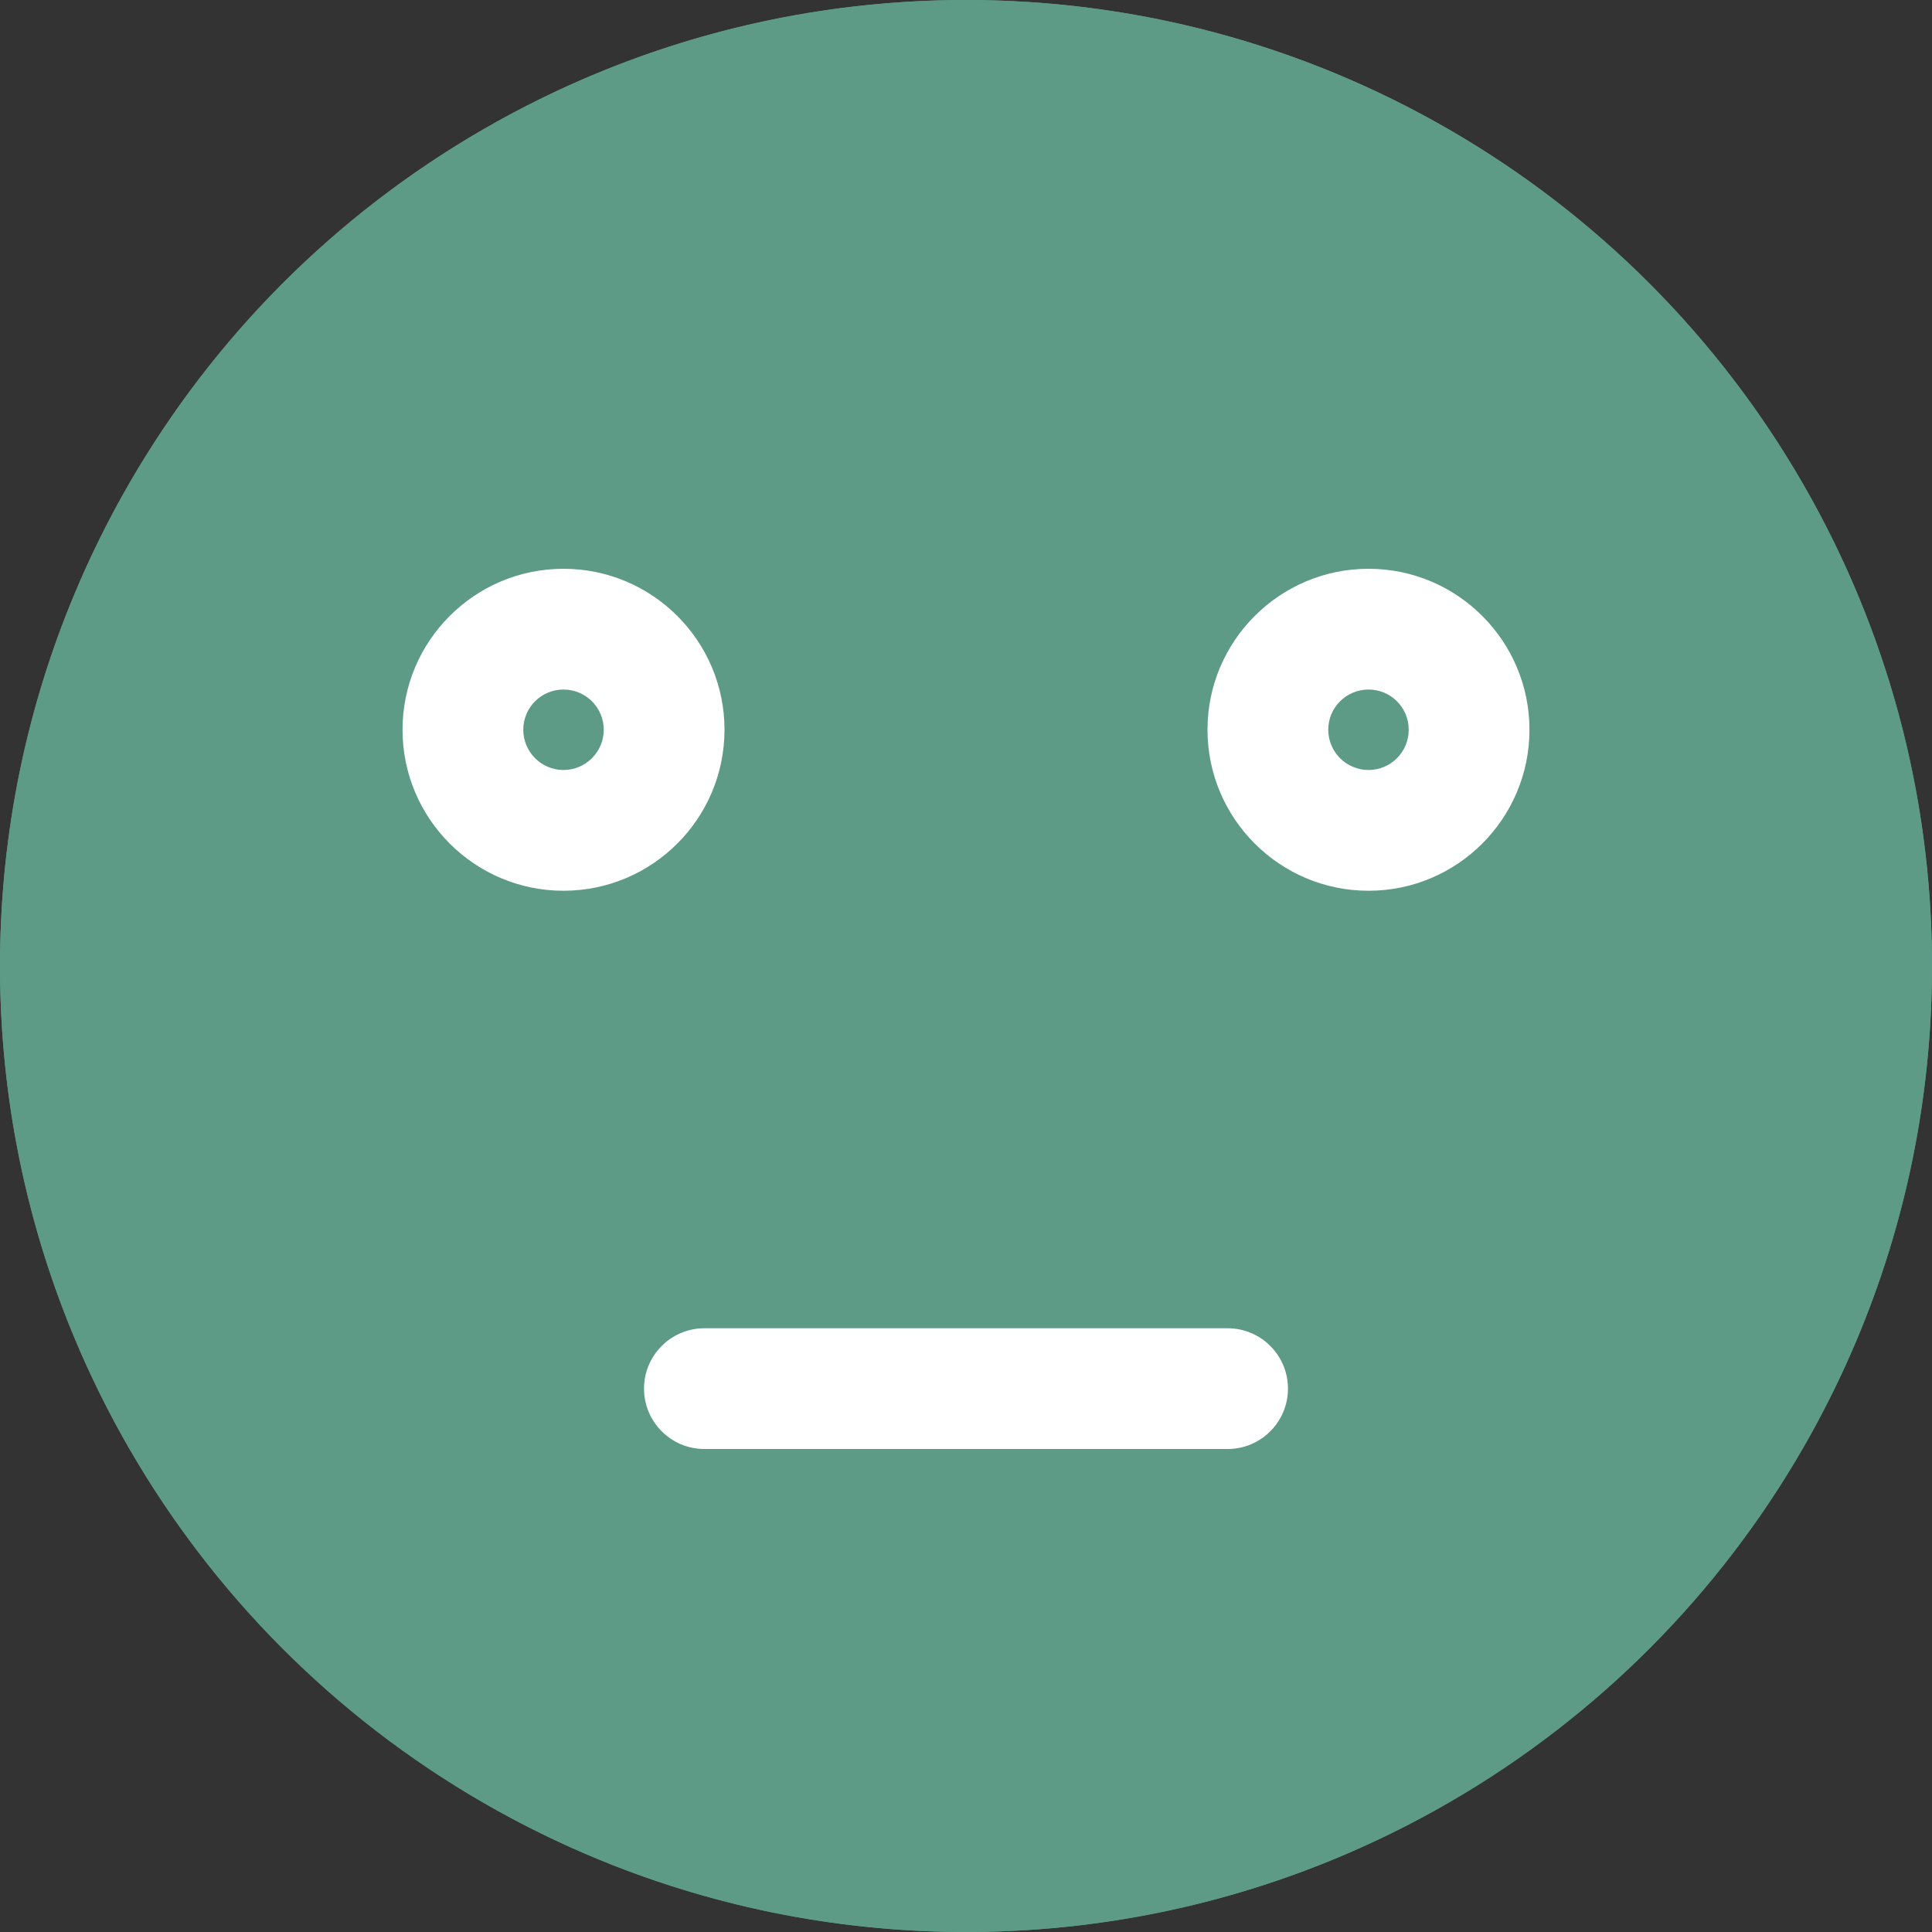 <svg width="20" height="20" viewBox="0 0 20 20" fill="none" xmlns="http://www.w3.org/2000/svg">
<rect x="0" y="0" width="20" height="20" fill="#333333" stroke="none"/>
<g clip-path="url(#clip0_535_29200)">
<path d="M10 20C4.486 20 0 15.514 0 10C0 4.486 4.486 0 10 0C15.514 0 20 4.486 20 10C20 15.514 15.514 20 10 20ZM10 1.25C5.175 1.25 1.25 5.175 1.25 10C1.25 14.825 5.175 18.75 10 18.75C14.825 18.75 18.75 14.825 18.75 10C18.75 5.175 14.825 1.25 10 1.25Z" fill="#5E9B87"/>
<circle cx="10" cy="10" r="10" fill="#5E9B87"/>
<path d="M5.833 9.221C4.914 9.221 4.167 8.474 4.167 7.554C4.167 6.635 4.914 5.888 5.833 5.888C6.753 5.888 7.5 6.635 7.5 7.554C7.5 8.474 6.753 9.221 5.833 9.221ZM5.833 7.138C5.603 7.138 5.417 7.324 5.417 7.554C5.417 7.784 5.603 7.971 5.833 7.971C6.063 7.971 6.25 7.784 6.25 7.554C6.25 7.324 6.063 7.138 5.833 7.138Z" fill="white"/>
<path d="M14.167 9.221C13.248 9.221 12.5 8.474 12.5 7.554C12.5 6.635 13.248 5.888 14.167 5.888C15.086 5.888 15.833 6.635 15.833 7.554C15.833 8.474 15.086 9.221 14.167 9.221ZM14.167 7.138C13.937 7.138 13.75 7.324 13.75 7.554C13.75 7.784 13.937 7.971 14.167 7.971C14.397 7.971 14.583 7.784 14.583 7.554C14.583 7.324 14.397 7.138 14.167 7.138Z" fill="white"/>
<path d="M12.708 15H7.292C6.947 15 6.667 14.72 6.667 14.375C6.667 14.03 6.947 13.75 7.292 13.75H12.708C13.053 13.75 13.333 14.03 13.333 14.375C13.333 14.72 13.053 15 12.708 15Z" fill="white"/>
</g>
<defs>
<clipPath id="clip0_535_29200">
<rect width="20" height="20" fill="white"/>
</clipPath>
</defs>
</svg>
